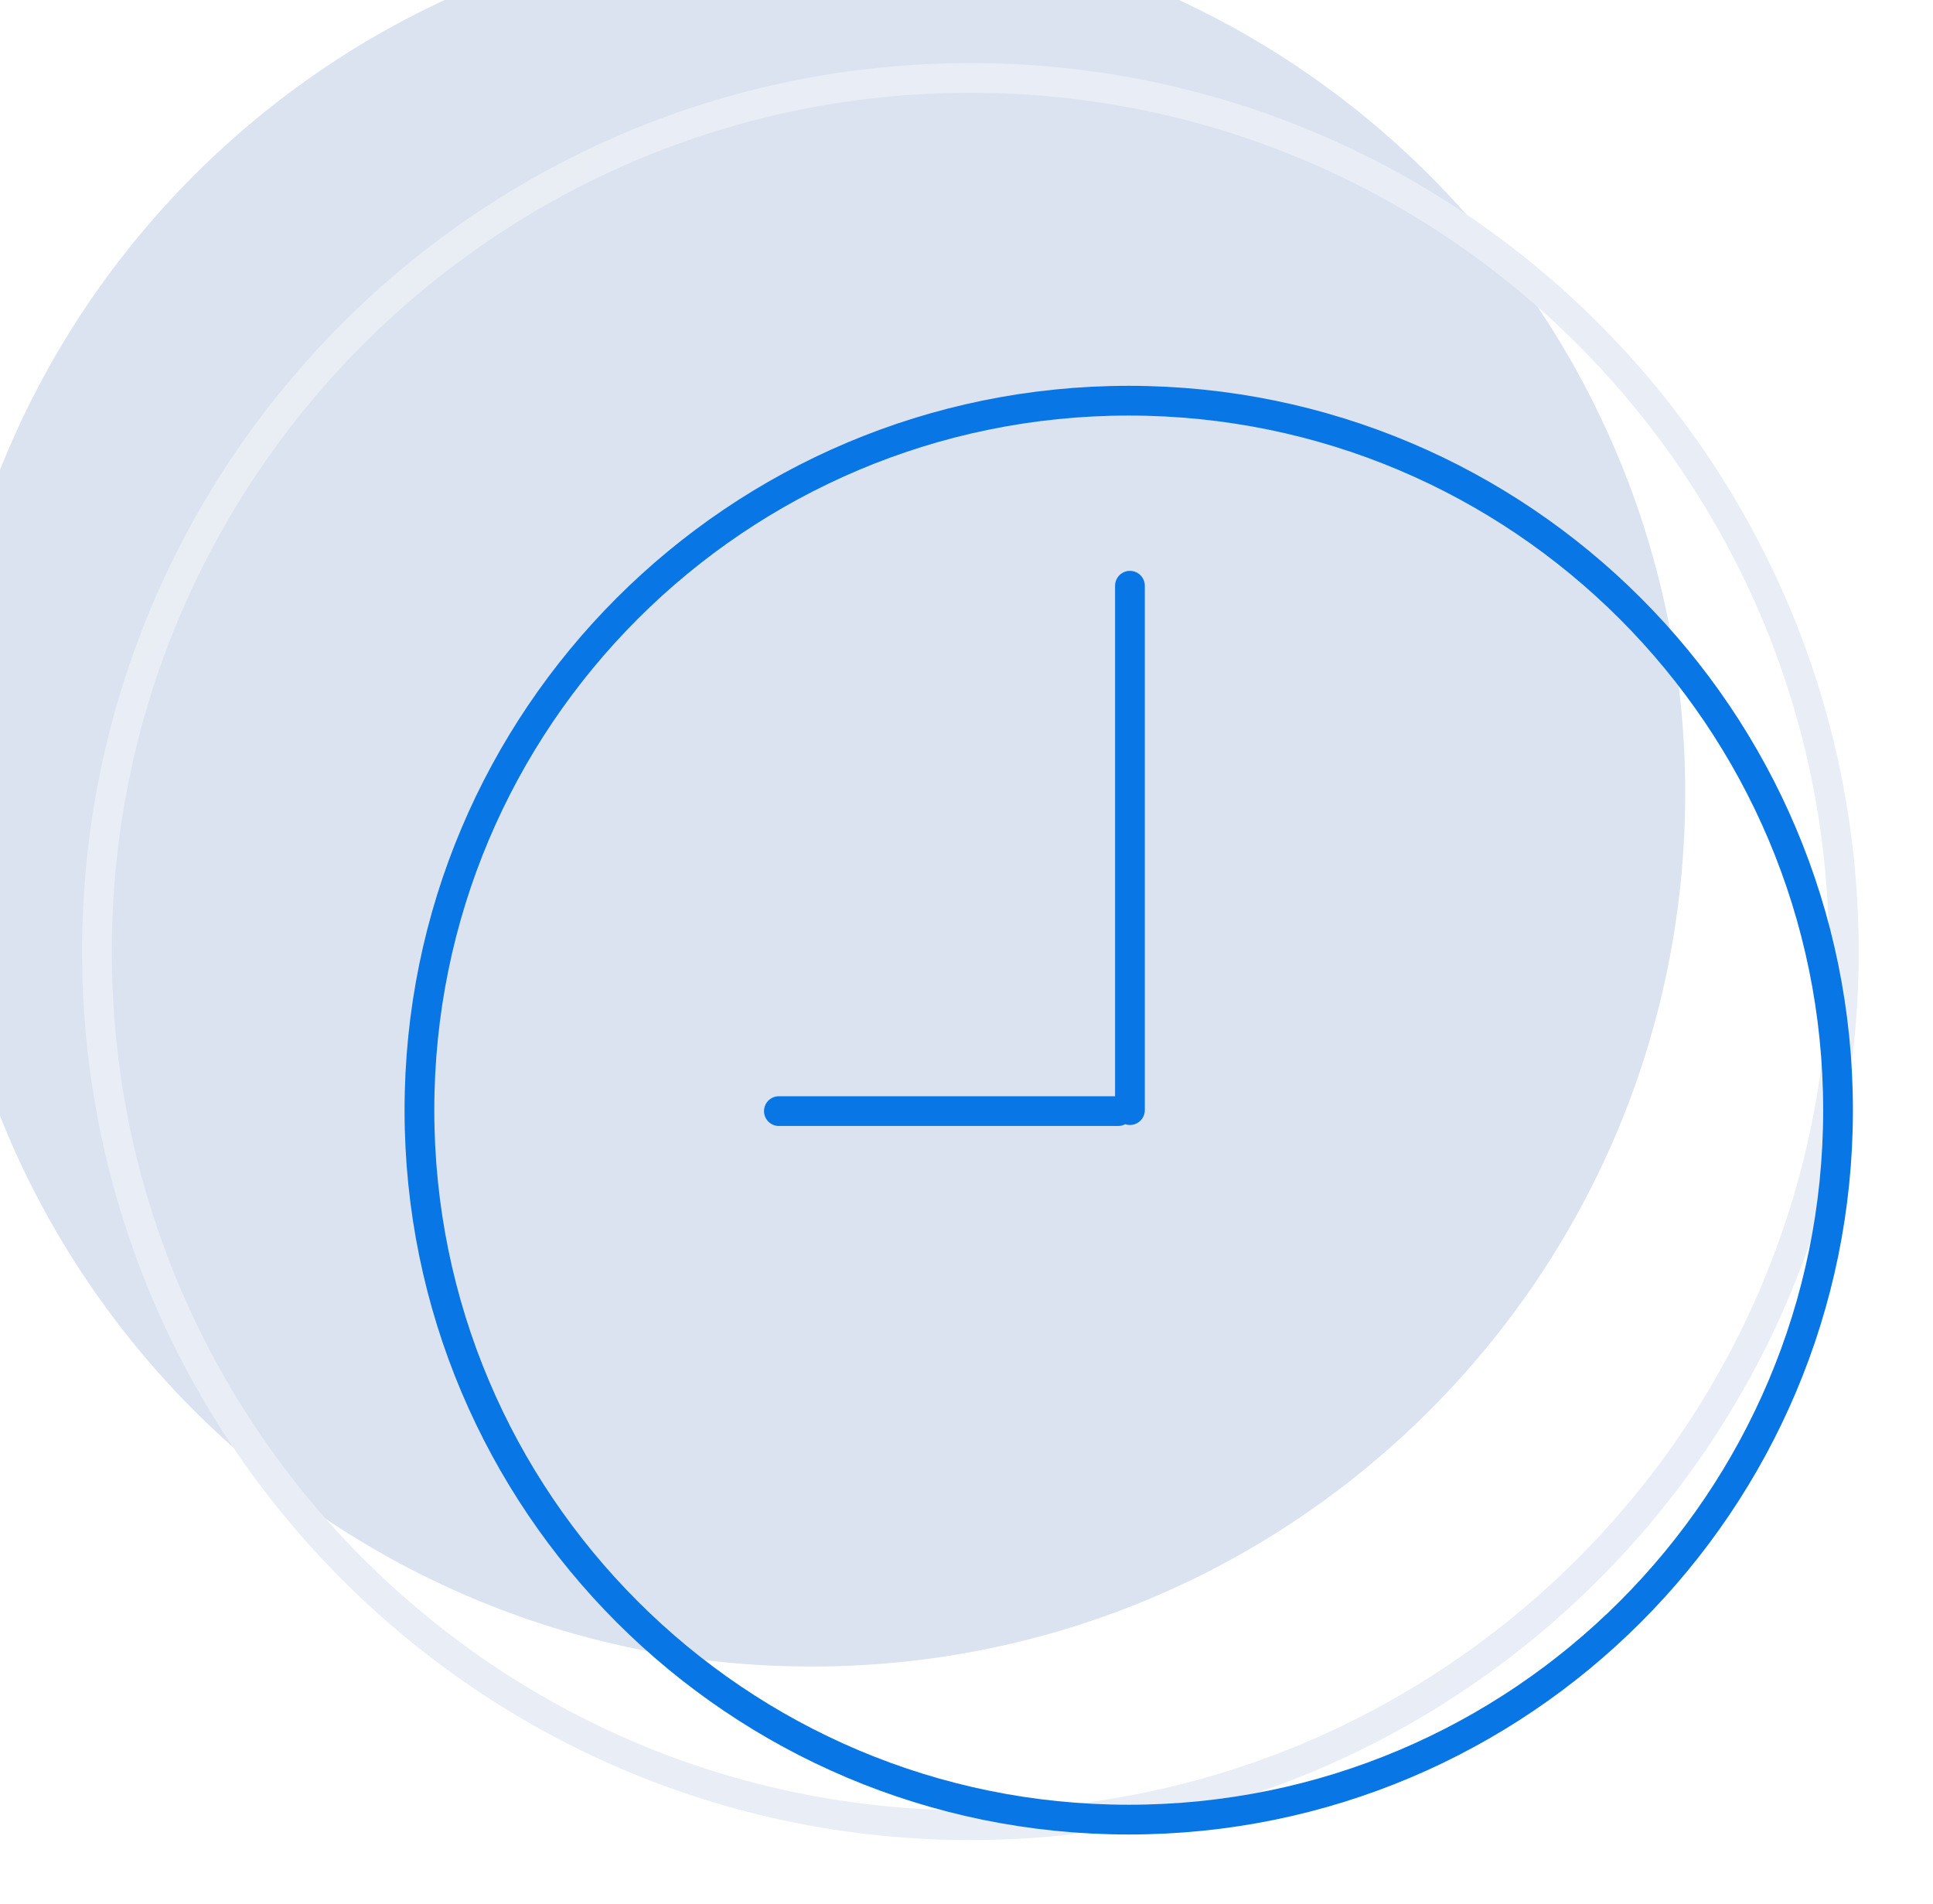 <svg width="65" height="64" viewBox="0 0 65 64" fill="none" xmlns="http://www.w3.org/2000/svg">
<path d="M37.955 61.175C51.128 61.175 61.807 50.496 61.807 37.323C61.807 24.15 51.128 13.471 37.955 13.471C24.782 13.471 14.104 24.15 14.104 37.323C14.104 50.496 24.782 61.175 37.955 61.175Z" fill="white"/>
<path d="M37.996 19.692V37.322V19.692ZM37.599 37.355H26.191H37.599Z" fill="white"/>
<path d="M32.626 52.435C43.917 52.435 53.071 43.282 53.071 31.991C53.071 20.7 43.917 11.546 32.626 11.546C21.335 11.546 12.182 20.7 12.182 31.991C12.182 43.282 21.335 52.435 32.626 52.435Z" fill="white"/>
<path d="M32.665 16.879V31.99V16.879ZM32.325 32.019H22.547H32.325Z" fill="white"/>
<g filter="url(#filter0_i_2535_3810)">
<path d="M32.63 61.362C48.851 61.362 62.001 48.212 62.001 31.991C62.001 15.77 48.851 2.62 32.63 2.62C16.41 2.62 3.26 15.77 3.26 31.991C3.26 48.212 16.41 61.362 32.63 61.362Z" fill="#4C75BA" fill-opacity="0.2"/>
</g>
<path d="M32.63 61.362C48.851 61.362 62.001 48.212 62.001 31.991C62.001 15.77 48.851 2.62 32.63 2.62C16.41 2.62 3.26 15.77 3.26 31.991C3.26 48.212 16.41 61.362 32.63 61.362Z" stroke="url(#paint0_linear_2535_3810)" stroke-miterlimit="10" stroke-linecap="round" stroke-linejoin="round"/>
<path d="M37.955 61.175C51.128 61.175 61.807 50.496 61.807 37.323C61.807 24.15 51.128 13.471 37.955 13.471C24.782 13.471 14.104 24.15 14.104 37.323C14.104 50.496 24.782 61.175 37.955 61.175Z" stroke="#0876E4" stroke-miterlimit="10" stroke-linecap="round" stroke-linejoin="round"/>
<path d="M37.996 19.692V37.322M37.599 37.355H26.191" stroke="#0876E4" stroke-miterlimit="10" stroke-linecap="round" stroke-linejoin="round"/>
<defs>
<filter id="filter0_i_2535_3810" x="-2.574" y="-3.213" width="65.076" height="65.075" filterUnits="userSpaceOnUse" color-interpolation-filters="sRGB">
<feFlood flood-opacity="0" result="BackgroundImageFix"/>
<feBlend mode="normal" in="SourceGraphic" in2="BackgroundImageFix" result="shape"/>
<feColorMatrix in="SourceAlpha" type="matrix" values="0 0 0 0 0 0 0 0 0 0 0 0 0 0 0 0 0 0 127 0" result="hardAlpha"/>
<feOffset dx="-5.333" dy="-5.333"/>
<feGaussianBlur stdDeviation="8"/>
<feComposite in2="hardAlpha" operator="arithmetic" k2="-1" k3="1"/>
<feColorMatrix type="matrix" values="0 0 0 0 0.983 0 0 0 0 0.989 0 0 0 0 1 0 0 0 0.8 0"/>
<feBlend mode="normal" in2="shape" result="effect1_innerShadow_2535_3810"/>
</filter>
<linearGradient id="paint0_linear_2535_3810" x1="3.26" y1="3.18" x2="65.131" y2="59.046" gradientUnits="userSpaceOnUse">
<stop stop-color="#E9EDF4"/>
<stop offset="1" stop-color="#E8EDF7"/>
</linearGradient>
</defs>
</svg>
